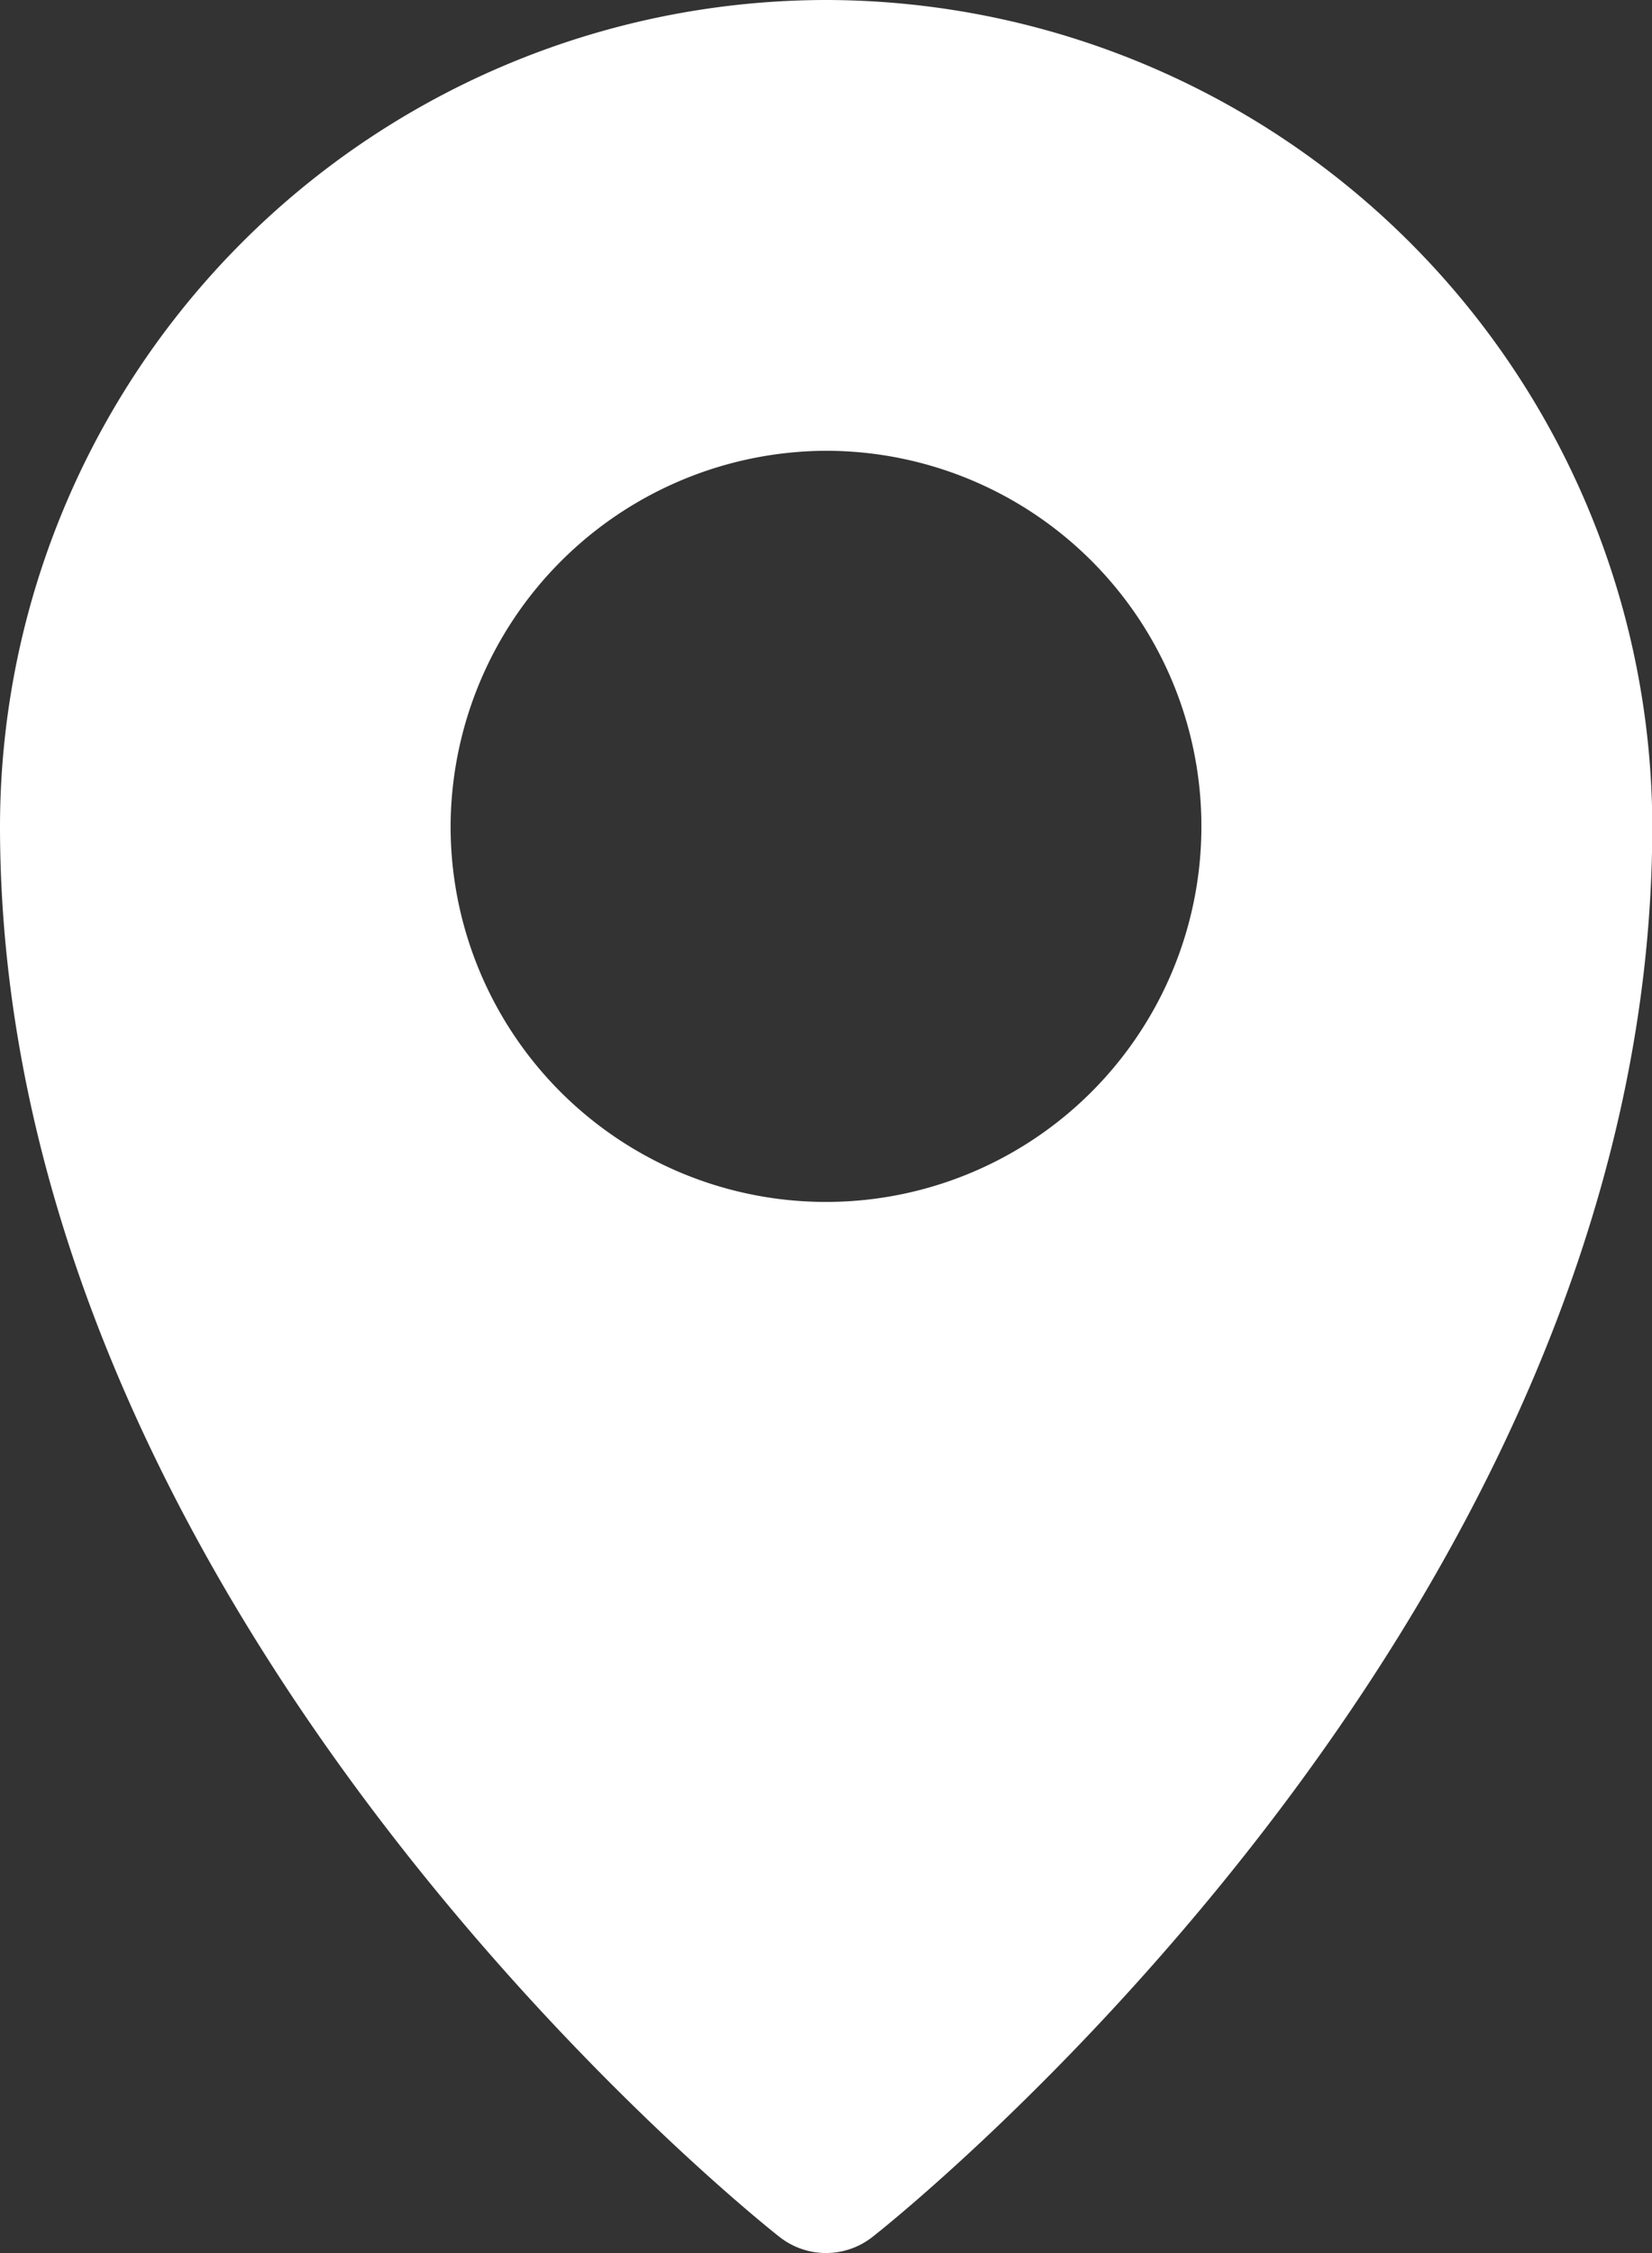 <svg xmlns="http://www.w3.org/2000/svg" width="5.822" height="7.937" viewBox="0 0 5.822 7.937"><rect x="0" y="0" width="5.822" height="7.937" fill="#333333" stroke="none"/><g transform="translate(-1.322 -288.797)"><path d="M4.232.264a2.914,2.914,0,0,0-2.91,2.91C1.322,6,4.068,8.143,4.068,8.143a.265.265,0,0,0,.33,0S7.145,6,7.145,3.174A2.916,2.916,0,0,0,4.232.264Zm0,1.588A1.323,1.323,0,1,1,2.91,3.174,1.328,1.328,0,0,1,4.232,1.852Z" transform="translate(0 288.533)" fill="#fff"/></g></svg>